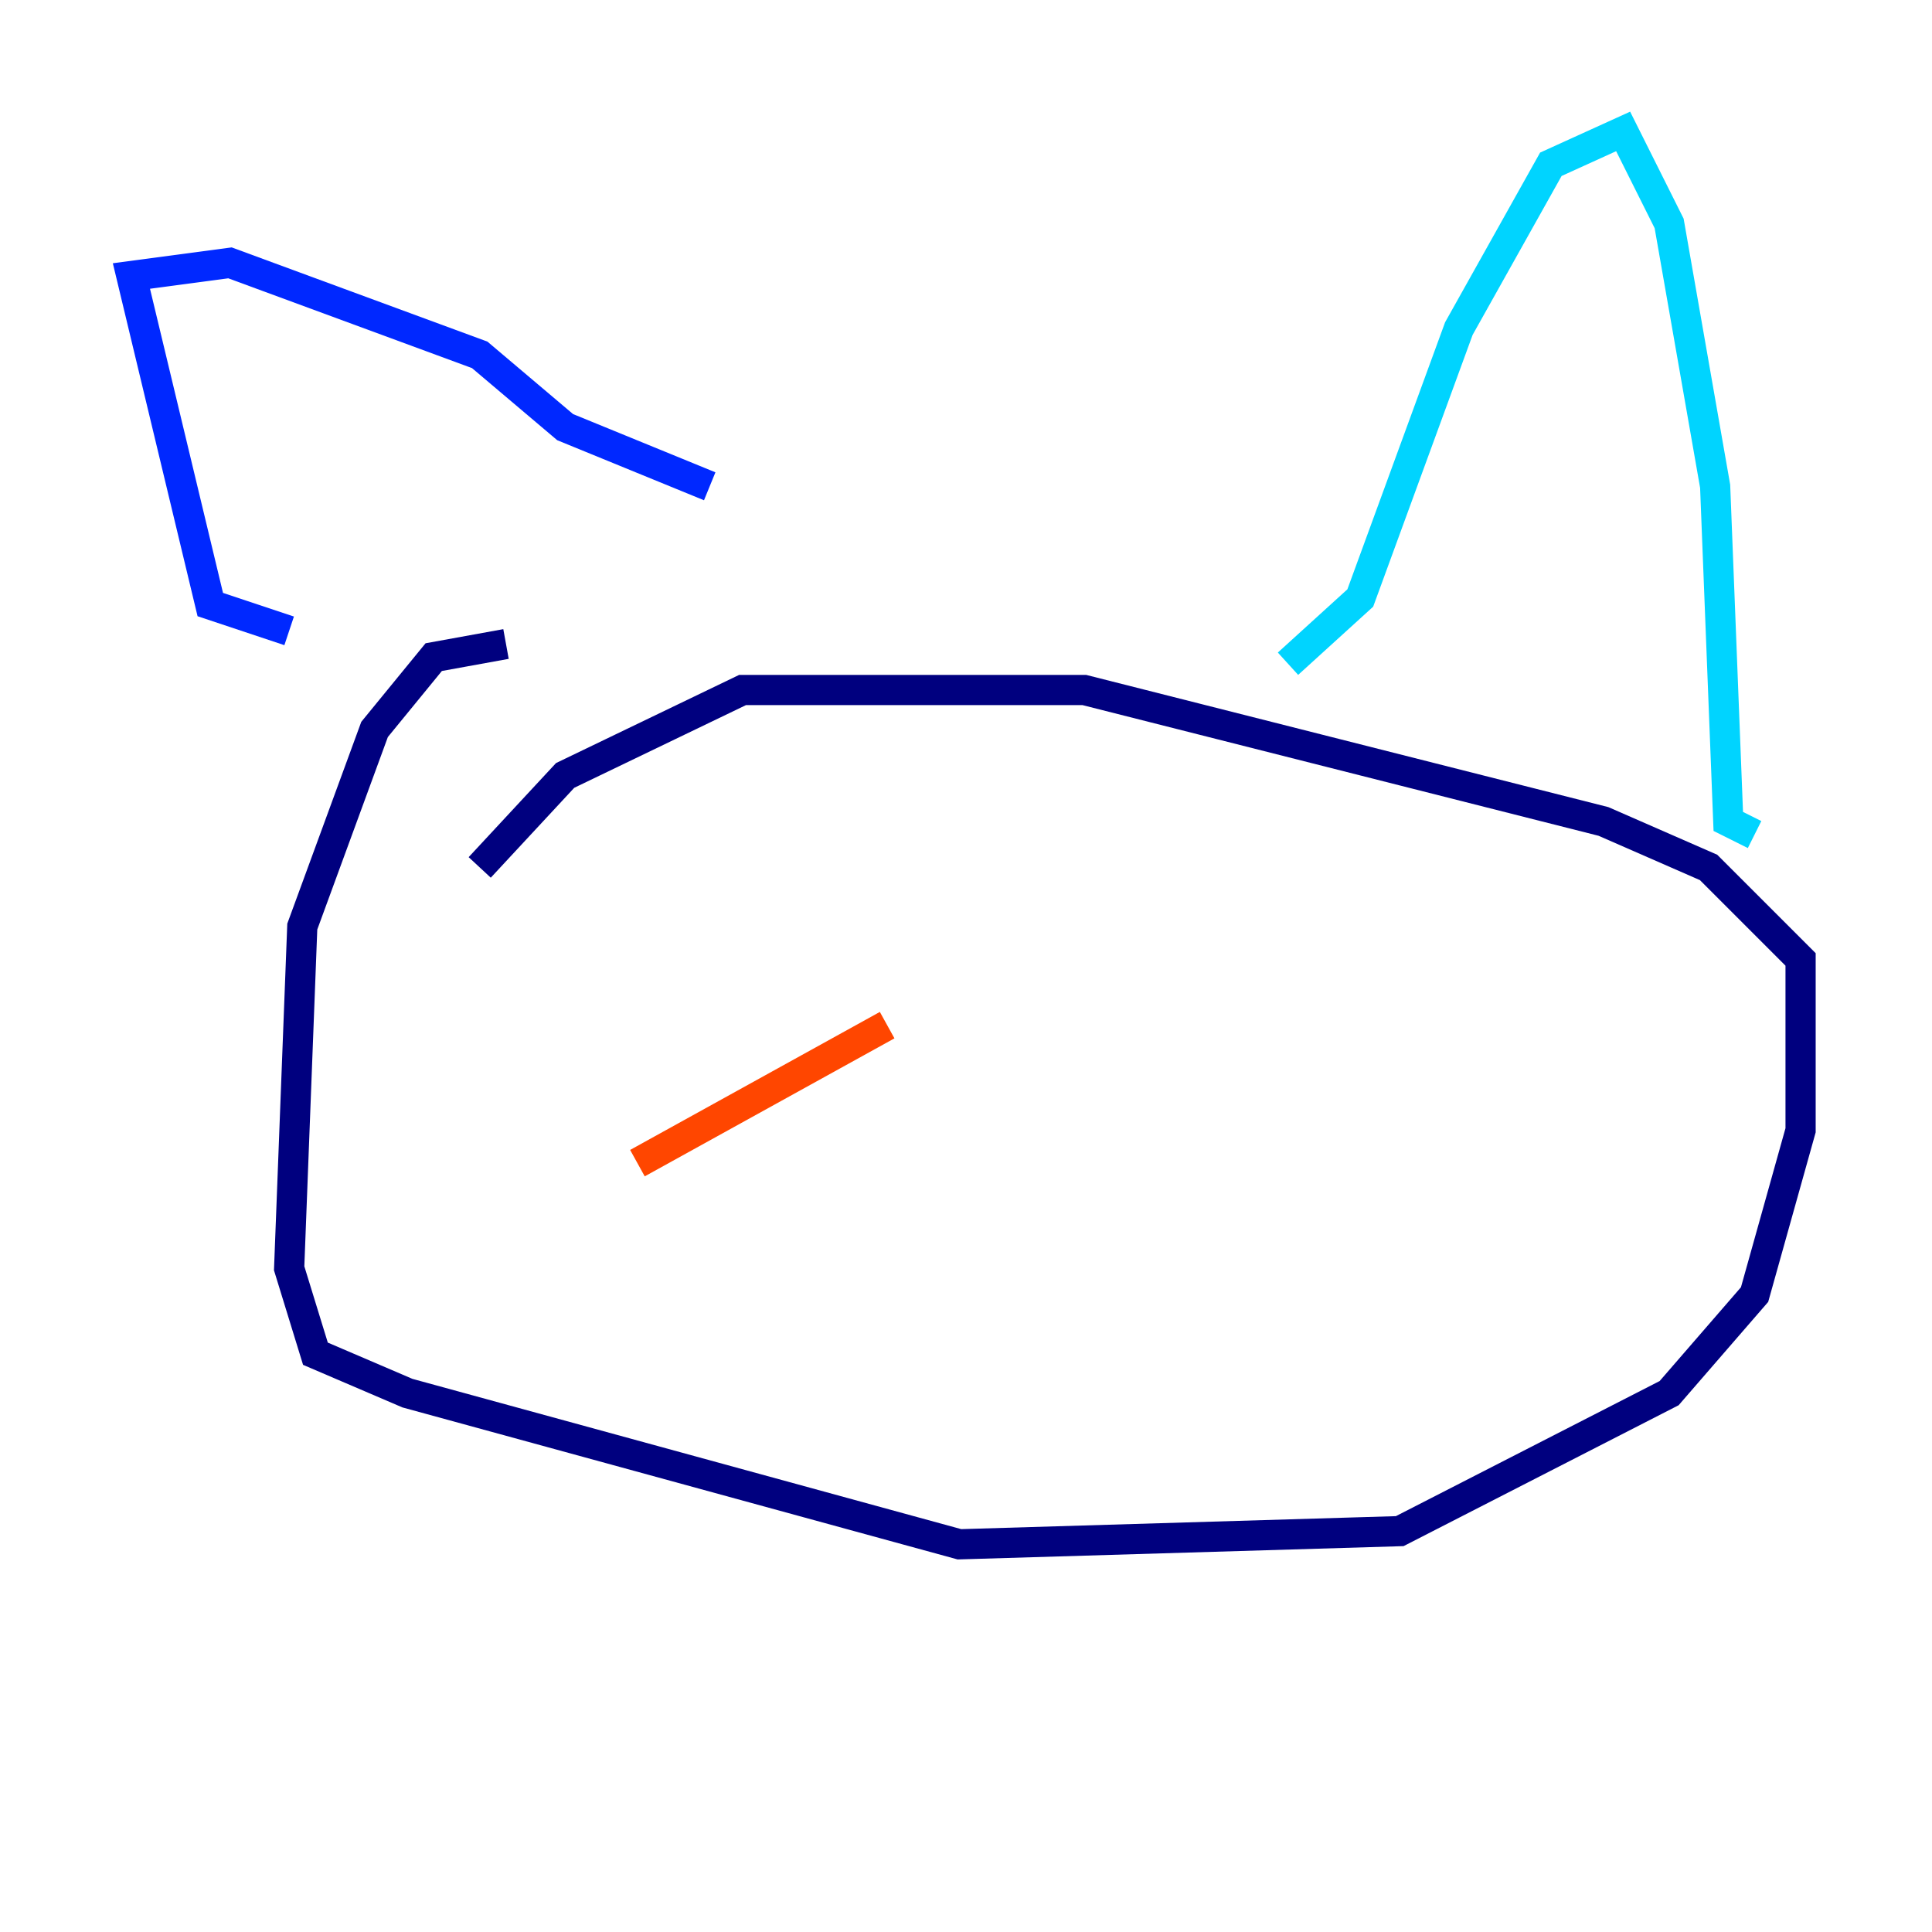 <?xml version="1.0" encoding="utf-8" ?>
<svg baseProfile="tiny" height="128" version="1.2" viewBox="0,0,128,128" width="128" xmlns="http://www.w3.org/2000/svg" xmlns:ev="http://www.w3.org/2001/xml-events" xmlns:xlink="http://www.w3.org/1999/xlink"><defs /><polyline fill="none" points="33.524,42.667 28.735,43.537 24.816,48.327 20.027,61.388 19.157,84.027 20.898,89.687 26.993,92.299 63.565,102.313 92.735,101.442 110.585,92.299 116.245,85.769 119.293,74.884 119.293,63.565 113.197,57.469 106.231,54.422 71.837,45.714 49.197,45.714 37.442,51.374 31.782,57.469" stroke="#00007f" stroke-width="2" /><polyline fill="none" points="19.157,41.796 13.932,40.054 8.707,18.286 15.238,17.415 31.782,23.51 37.442,28.299 47.02,32.218" stroke="#0028ff" stroke-width="2" /><polyline fill="none" points="85.333,43.973 90.122,39.619 96.653,21.769 102.748,10.884 107.537,8.707 110.585,14.803 113.633,32.218 114.503,54.422 116.245,55.292" stroke="#00d4ff" stroke-width="2" /><polyline fill="none" points="54.857,73.143 54.857,73.143" stroke="#7cff79" stroke-width="2" /><polyline fill="none" points="78.367,70.966 78.367,70.966" stroke="#ffe500" stroke-width="2" /><polyline fill="none" points="42.231,77.061 58.776,67.918" stroke="#ff4600" stroke-width="2" /><polyline fill="none" points="76.626,65.306 76.626,65.306" stroke="#7f0000" stroke-width="2" /></svg>